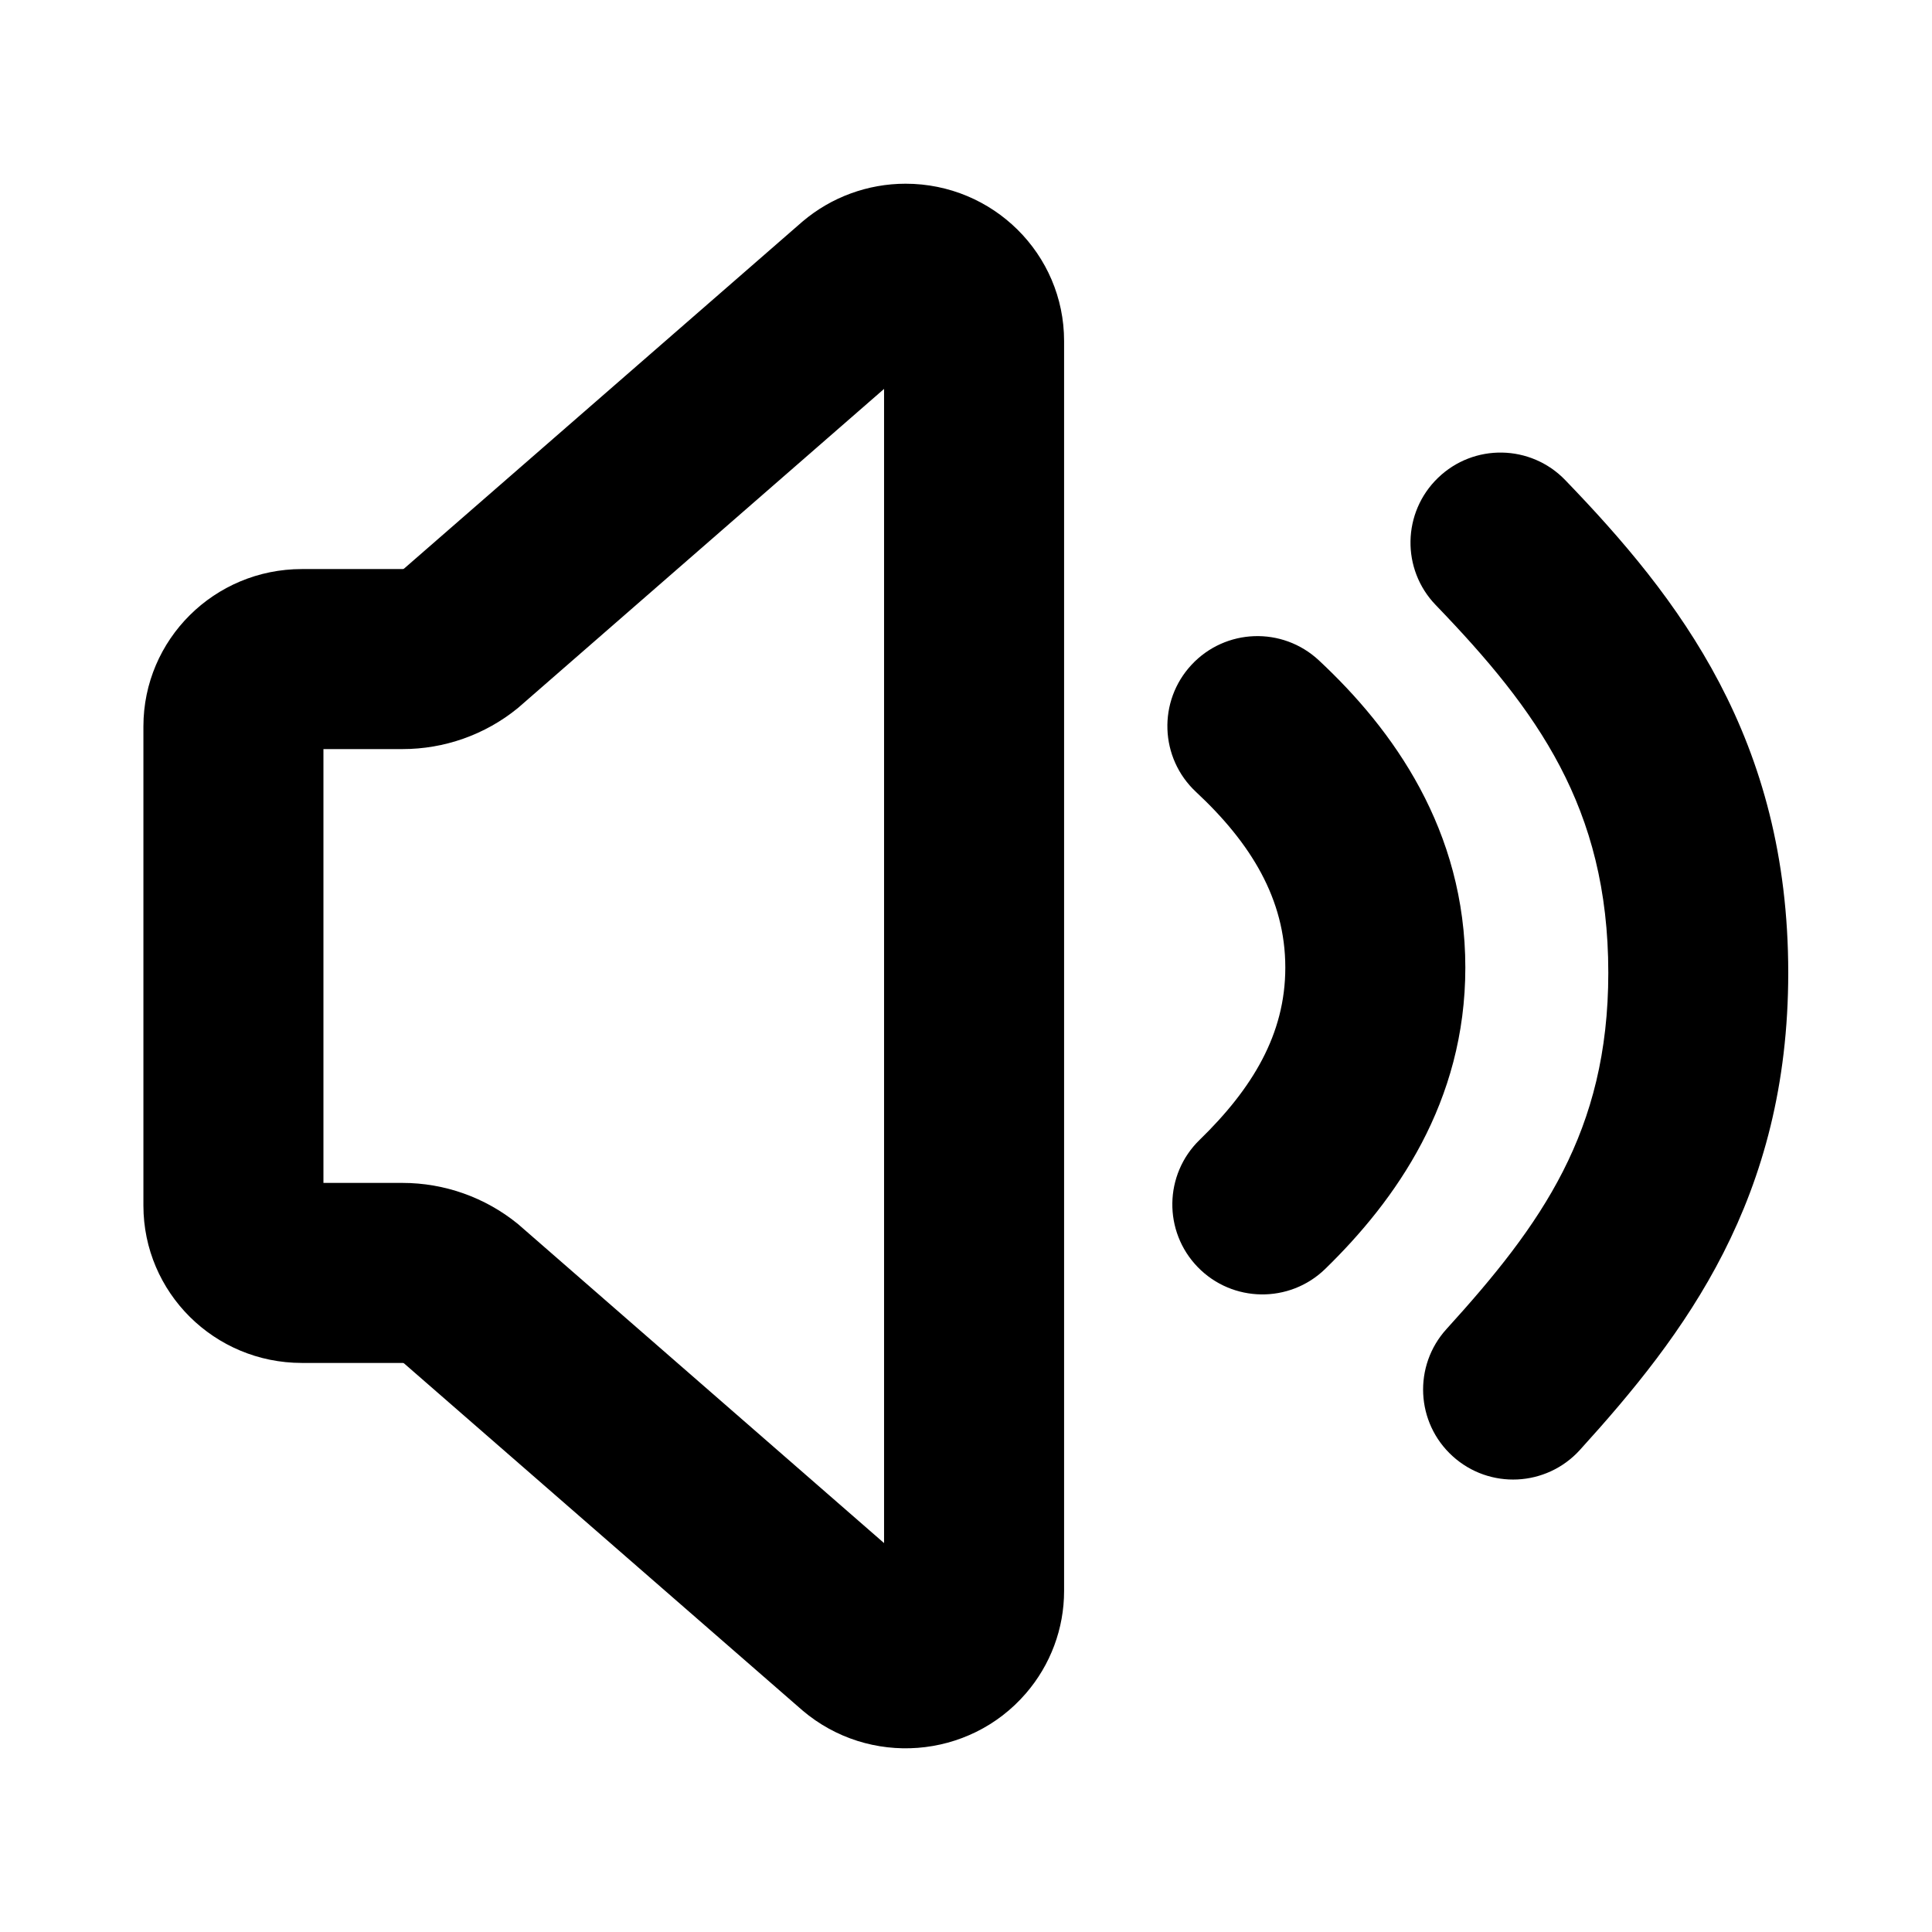 <svg xmlns="http://www.w3.org/2000/svg" width="22" height="22" viewBox="0 0 22 22" fill="none">
  <path d="M4.732 6.626L9.268 2.675C9.559 2.428 9.929 2.292 10.312 2.292C11.198 2.292 11.917 3.004 11.917 3.883V18.117C11.917 18.497 11.78 18.864 11.53 19.153C10.954 19.82 9.941 19.897 9.268 19.325L4.732 15.374C4.691 15.339 4.638 15.32 4.583 15.32H3.437C2.551 15.32 1.833 14.607 1.833 13.728V8.272C1.833 7.393 2.551 6.68 3.437 6.68H4.583C4.638 6.68 4.691 6.661 4.732 6.626ZM4.583 13.67C5.014 13.67 5.432 13.818 5.768 14.09L10.267 18.011V3.989L5.768 7.91C5.432 8.183 5.014 8.33 4.583 8.33H3.483V13.67H4.583Z" fill="black"/>
  <path d="M13.715 7.706C14.025 7.373 14.547 7.354 14.881 7.665C15.706 8.434 16.486 9.528 16.486 11.018C16.486 12.477 15.734 13.544 14.95 14.307C14.623 14.624 14.1 14.616 13.783 14.29C13.465 13.963 13.473 13.44 13.8 13.123C14.421 12.519 14.836 11.852 14.836 11.018C14.836 10.162 14.403 9.475 13.756 8.872C13.422 8.561 13.404 8.039 13.715 7.706Z" fill="black"/>
  <path d="M17.68 5.606C17.364 5.278 16.842 5.268 16.514 5.585C16.186 5.901 16.176 6.423 16.493 6.751C17.66 7.962 18.514 9.121 18.514 11.077C18.514 12.959 17.712 14.066 16.62 15.268C16.313 15.605 16.338 16.127 16.675 16.433C17.012 16.74 17.534 16.715 17.841 16.378C19.026 15.073 20.163 13.578 20.163 11.077C20.163 8.487 18.961 6.934 17.68 5.606Z" fill="black"/>
  <path d="M4.732 6.626L9.268 2.675C9.559 2.428 9.929 2.292 10.312 2.292C11.198 2.292 11.917 3.004 11.917 3.883V18.117C11.917 18.497 11.78 18.864 11.53 19.153C10.954 19.82 9.941 19.897 9.268 19.325L4.732 15.374C4.691 15.339 4.638 15.32 4.583 15.32H3.437C2.551 15.32 1.833 14.607 1.833 13.728V8.272C1.833 7.393 2.551 6.68 3.437 6.68H4.583C4.638 6.68 4.691 6.661 4.732 6.626ZM4.583 13.67C5.014 13.67 5.432 13.818 5.768 14.09L10.267 18.011V3.989L5.768 7.91C5.432 8.183 5.014 8.33 4.583 8.33H3.483V13.67H4.583Z" stroke="black" stroke-width="0.4" stroke-linecap="round"/>
  <path d="M13.715 7.706C14.025 7.373 14.547 7.354 14.881 7.665C15.706 8.434 16.486 9.528 16.486 11.018C16.486 12.477 15.734 13.544 14.95 14.307C14.623 14.624 14.1 14.616 13.783 14.29C13.465 13.963 13.473 13.44 13.8 13.123C14.421 12.519 14.836 11.852 14.836 11.018C14.836 10.162 14.403 9.475 13.756 8.872C13.422 8.561 13.404 8.039 13.715 7.706Z" stroke="black" stroke-width="0.4" stroke-linecap="round"/>
  <path d="M17.68 5.606C17.364 5.278 16.842 5.268 16.514 5.585C16.186 5.901 16.176 6.423 16.493 6.751C17.66 7.962 18.514 9.121 18.514 11.077C18.514 12.959 17.712 14.066 16.62 15.268C16.313 15.605 16.338 16.127 16.675 16.433C17.012 16.74 17.534 16.715 17.841 16.378C19.026 15.073 20.163 13.578 20.163 11.077C20.163 8.487 18.961 6.934 17.68 5.606Z" stroke="black" stroke-width="0.4" stroke-linecap="round"/>
</svg>